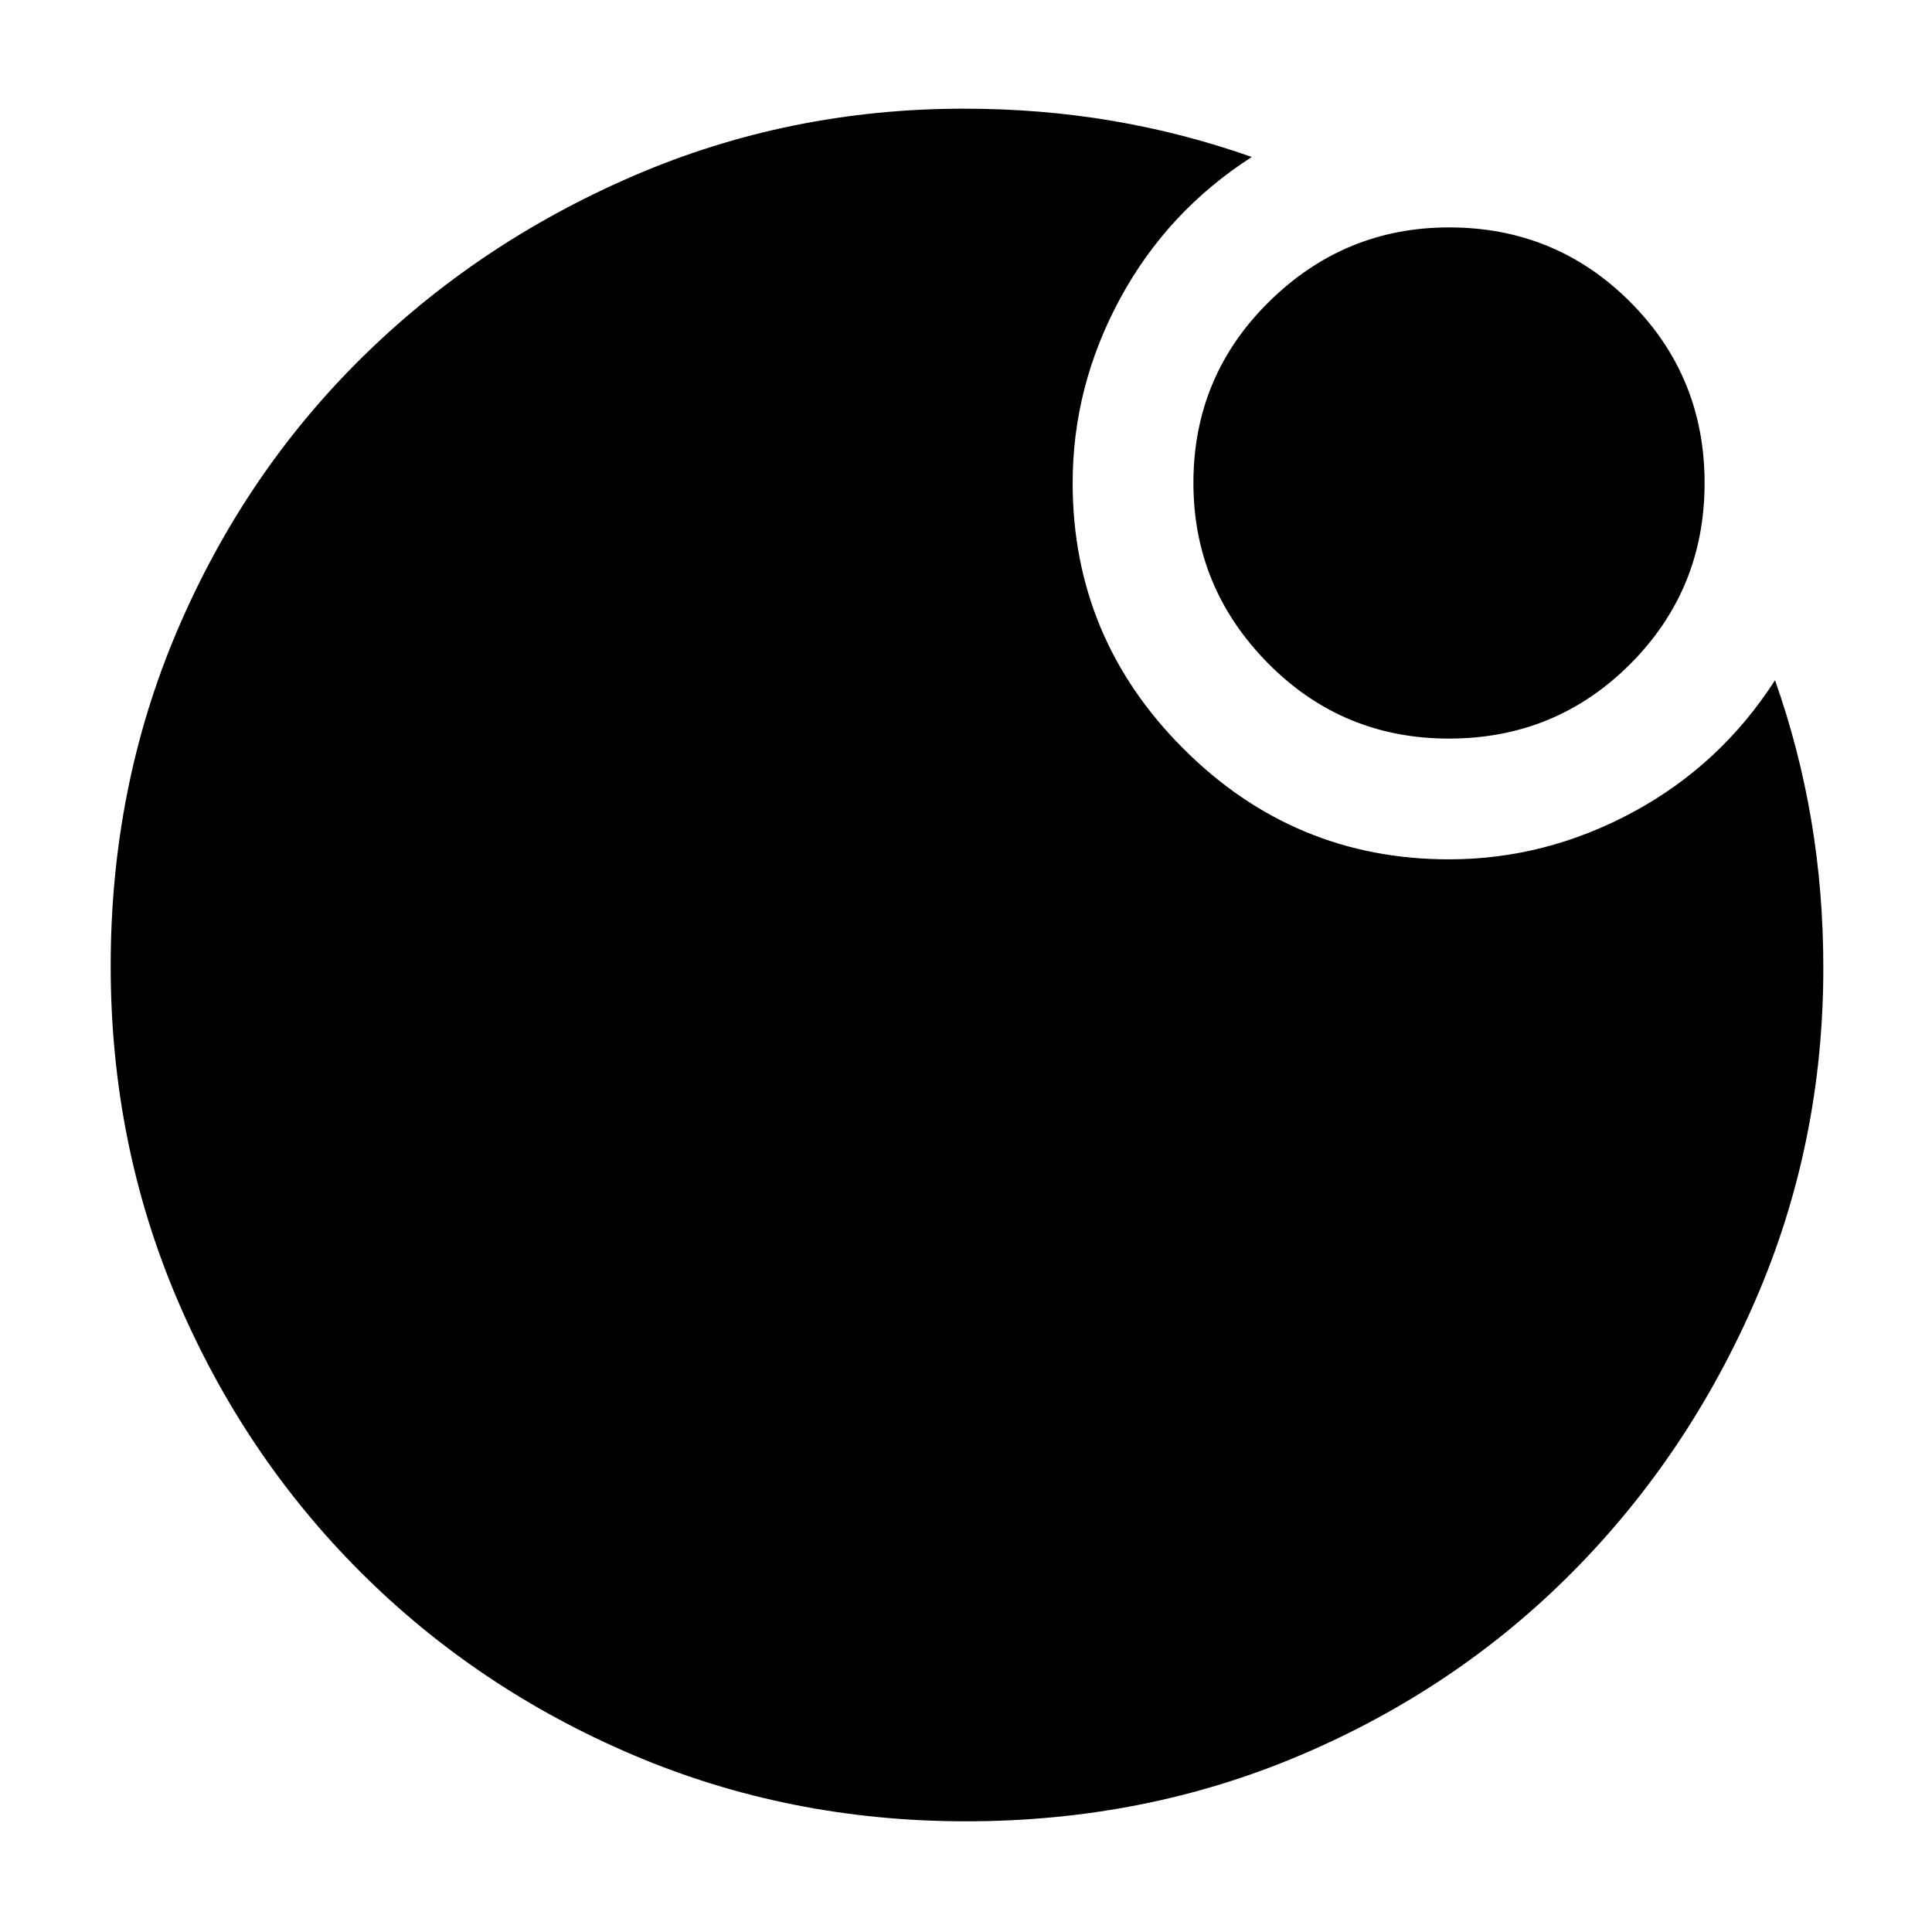 <svg xmlns="http://www.w3.org/2000/svg" width="48" height="48" viewBox="0 0 48 48"><path d="M36 18.35q-2.65 0-4.5-1.875T29.65 12q0-2.65 1.875-4.5T36 5.65q2.65 0 4.5 1.85t1.85 4.5q0 2.65-1.85 4.5T36 18.35Zm-12 26.9q-4.4 0-8.275-1.65T8.95 39.05q-2.9-2.9-4.55-6.775Q2.75 28.4 2.75 24q0-4.45 1.65-8.325 1.65-3.875 4.55-6.75t6.775-4.55Q19.6 2.7 23.95 2.7q1.9 0 3.675.3t3.475.9Q29 5.25 27.825 7.425 26.65 9.6 26.65 12q0 3.85 2.75 6.6 2.75 2.75 6.6 2.75 2.4 0 4.575-1.175Q42.75 19 44.1 16.9q.6 1.7.9 3.475.3 1.775.3 3.675 0 4.35-1.675 8.225t-4.55 6.775q-2.875 2.9-6.75 4.55T24 45.25Z"/></svg>